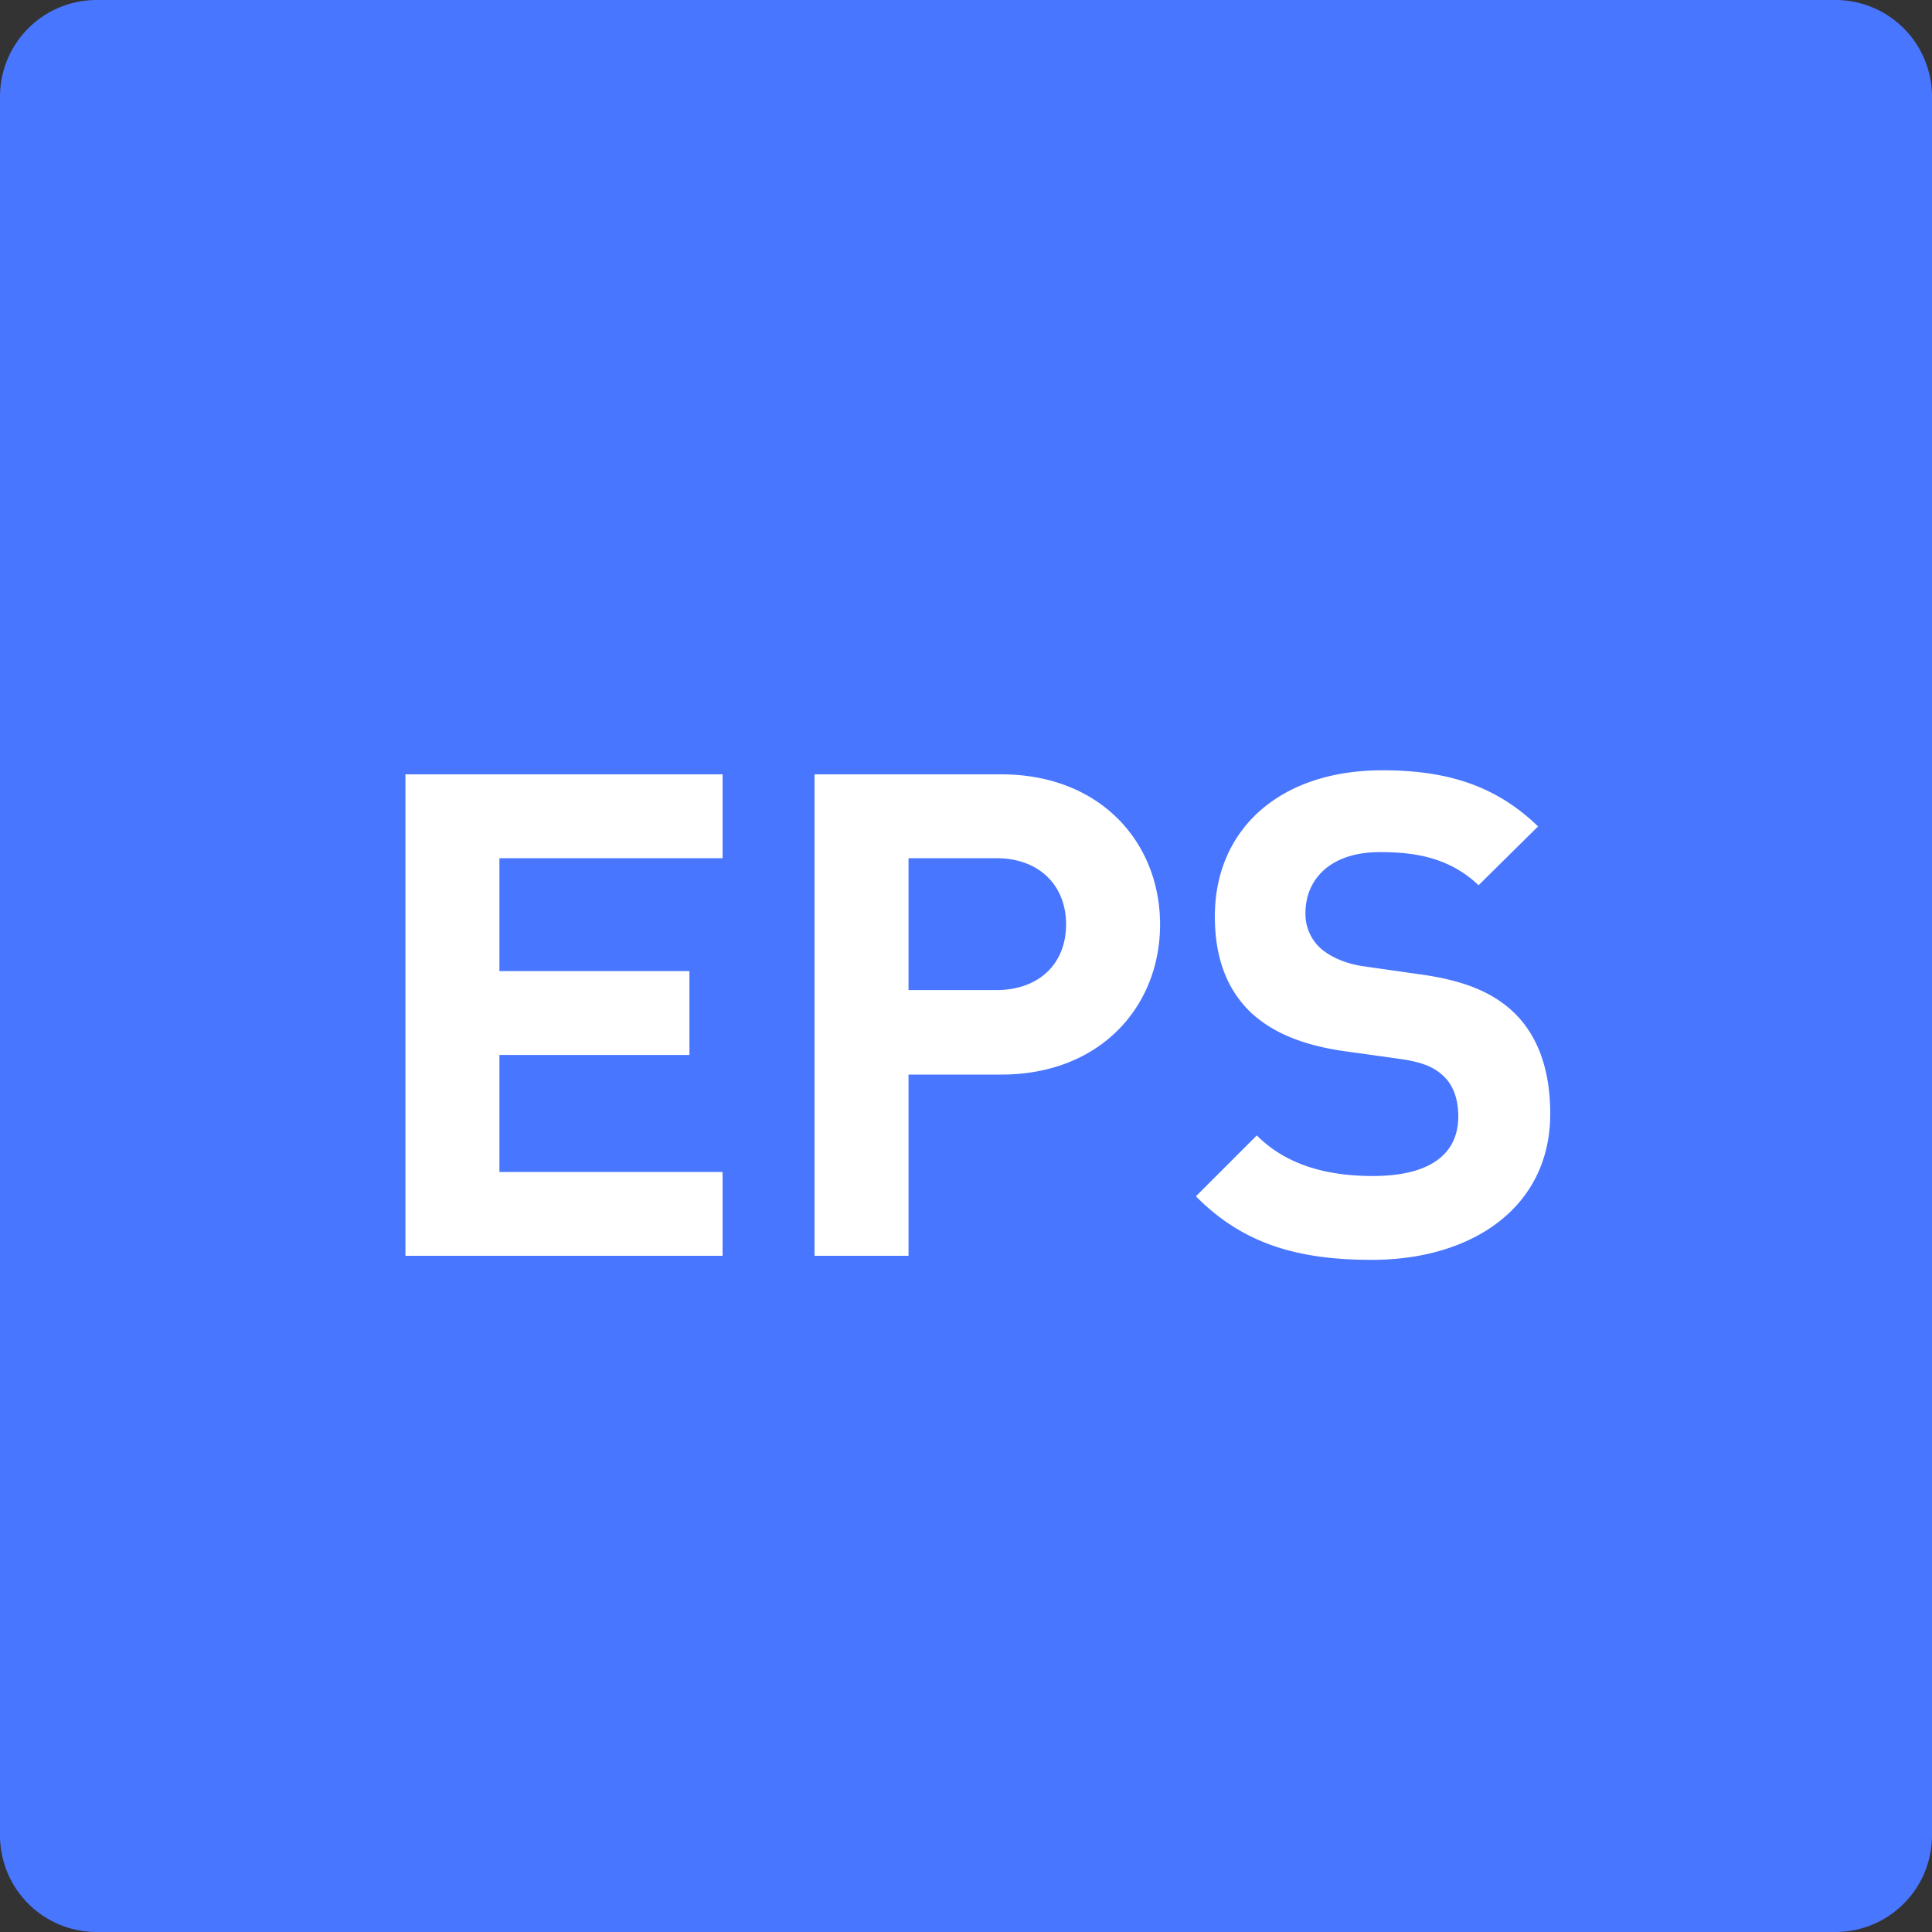 <?xml version="1.0" standalone="no"?><!DOCTYPE svg PUBLIC "-//W3C//DTD SVG 1.1//EN"
        "http://www.w3.org/Graphics/SVG/1.1/DTD/svg11.dtd">
<svg class="icon" width="200px" height="200.00px" viewBox="0 0 1024 1024" version="1.1"
     xmlns="http://www.w3.org/2000/svg">
    <rect x="0" y="0" width="1024" height="1024" fill="#333333" stroke="none"/>
    <path d="M51.2 0h921.6a51.2 51.2 0 0 1 51.2 51.2v921.6a51.2 51.2 0 0 1-51.2 51.2H51.2a51.2 51.2 0 0 1-51.2-51.2V51.2a51.2 51.2 0 0 1 51.2-51.2z"
          fill="#4876FF"/>
    <path d="M382.976 665.6v-44.442h-118.272v-62.003h100.71v-44.442H264.704v-59.853h118.272v-44.442H214.886V665.6zM614.861 489.984c0-43.366-31.539-79.565-84.224-79.565h-98.918V665.6h49.818v-96.051h49.101c52.685 0 84.224-36.198 84.224-79.565z m-49.818 0c0 20.787-14.336 34.765-36.915 34.765h-46.592v-69.888h46.592c22.579 0 36.915 14.336 36.915 35.123zM821.658 590.336c0-22.579-6.093-41.216-19.712-54.118-10.752-10.035-25.446-16.486-48.742-19.712l-30.106-4.301c-10.394-1.434-18.637-5.376-23.654-10.035a24.627 24.627 0 0 1-7.526-18.278c0-17.562 12.902-32.256 39.424-32.256 16.845 0 36.198 2.15 52.326 17.562l31.539-31.181c-21.862-21.146-47.309-29.747-82.432-29.747-55.194 0-88.883 31.898-88.883 77.414 0 21.504 6.093 37.99 18.278 50.176 11.469 11.11 27.597 17.92 49.459 21.146l30.822 4.301c11.827 1.792 17.562 4.301 22.579 8.96 5.376 5.018 7.885 12.544 7.885 21.504 0 20.429-15.77 31.539-45.158 31.539-23.654 0-45.517-5.376-61.645-21.504l-32.256 32.256c25.088 25.446 54.477 33.69 93.184 33.69 53.402 0 94.618-27.955 94.618-77.414z"
          fill="#FFFFFF"/>
</svg>